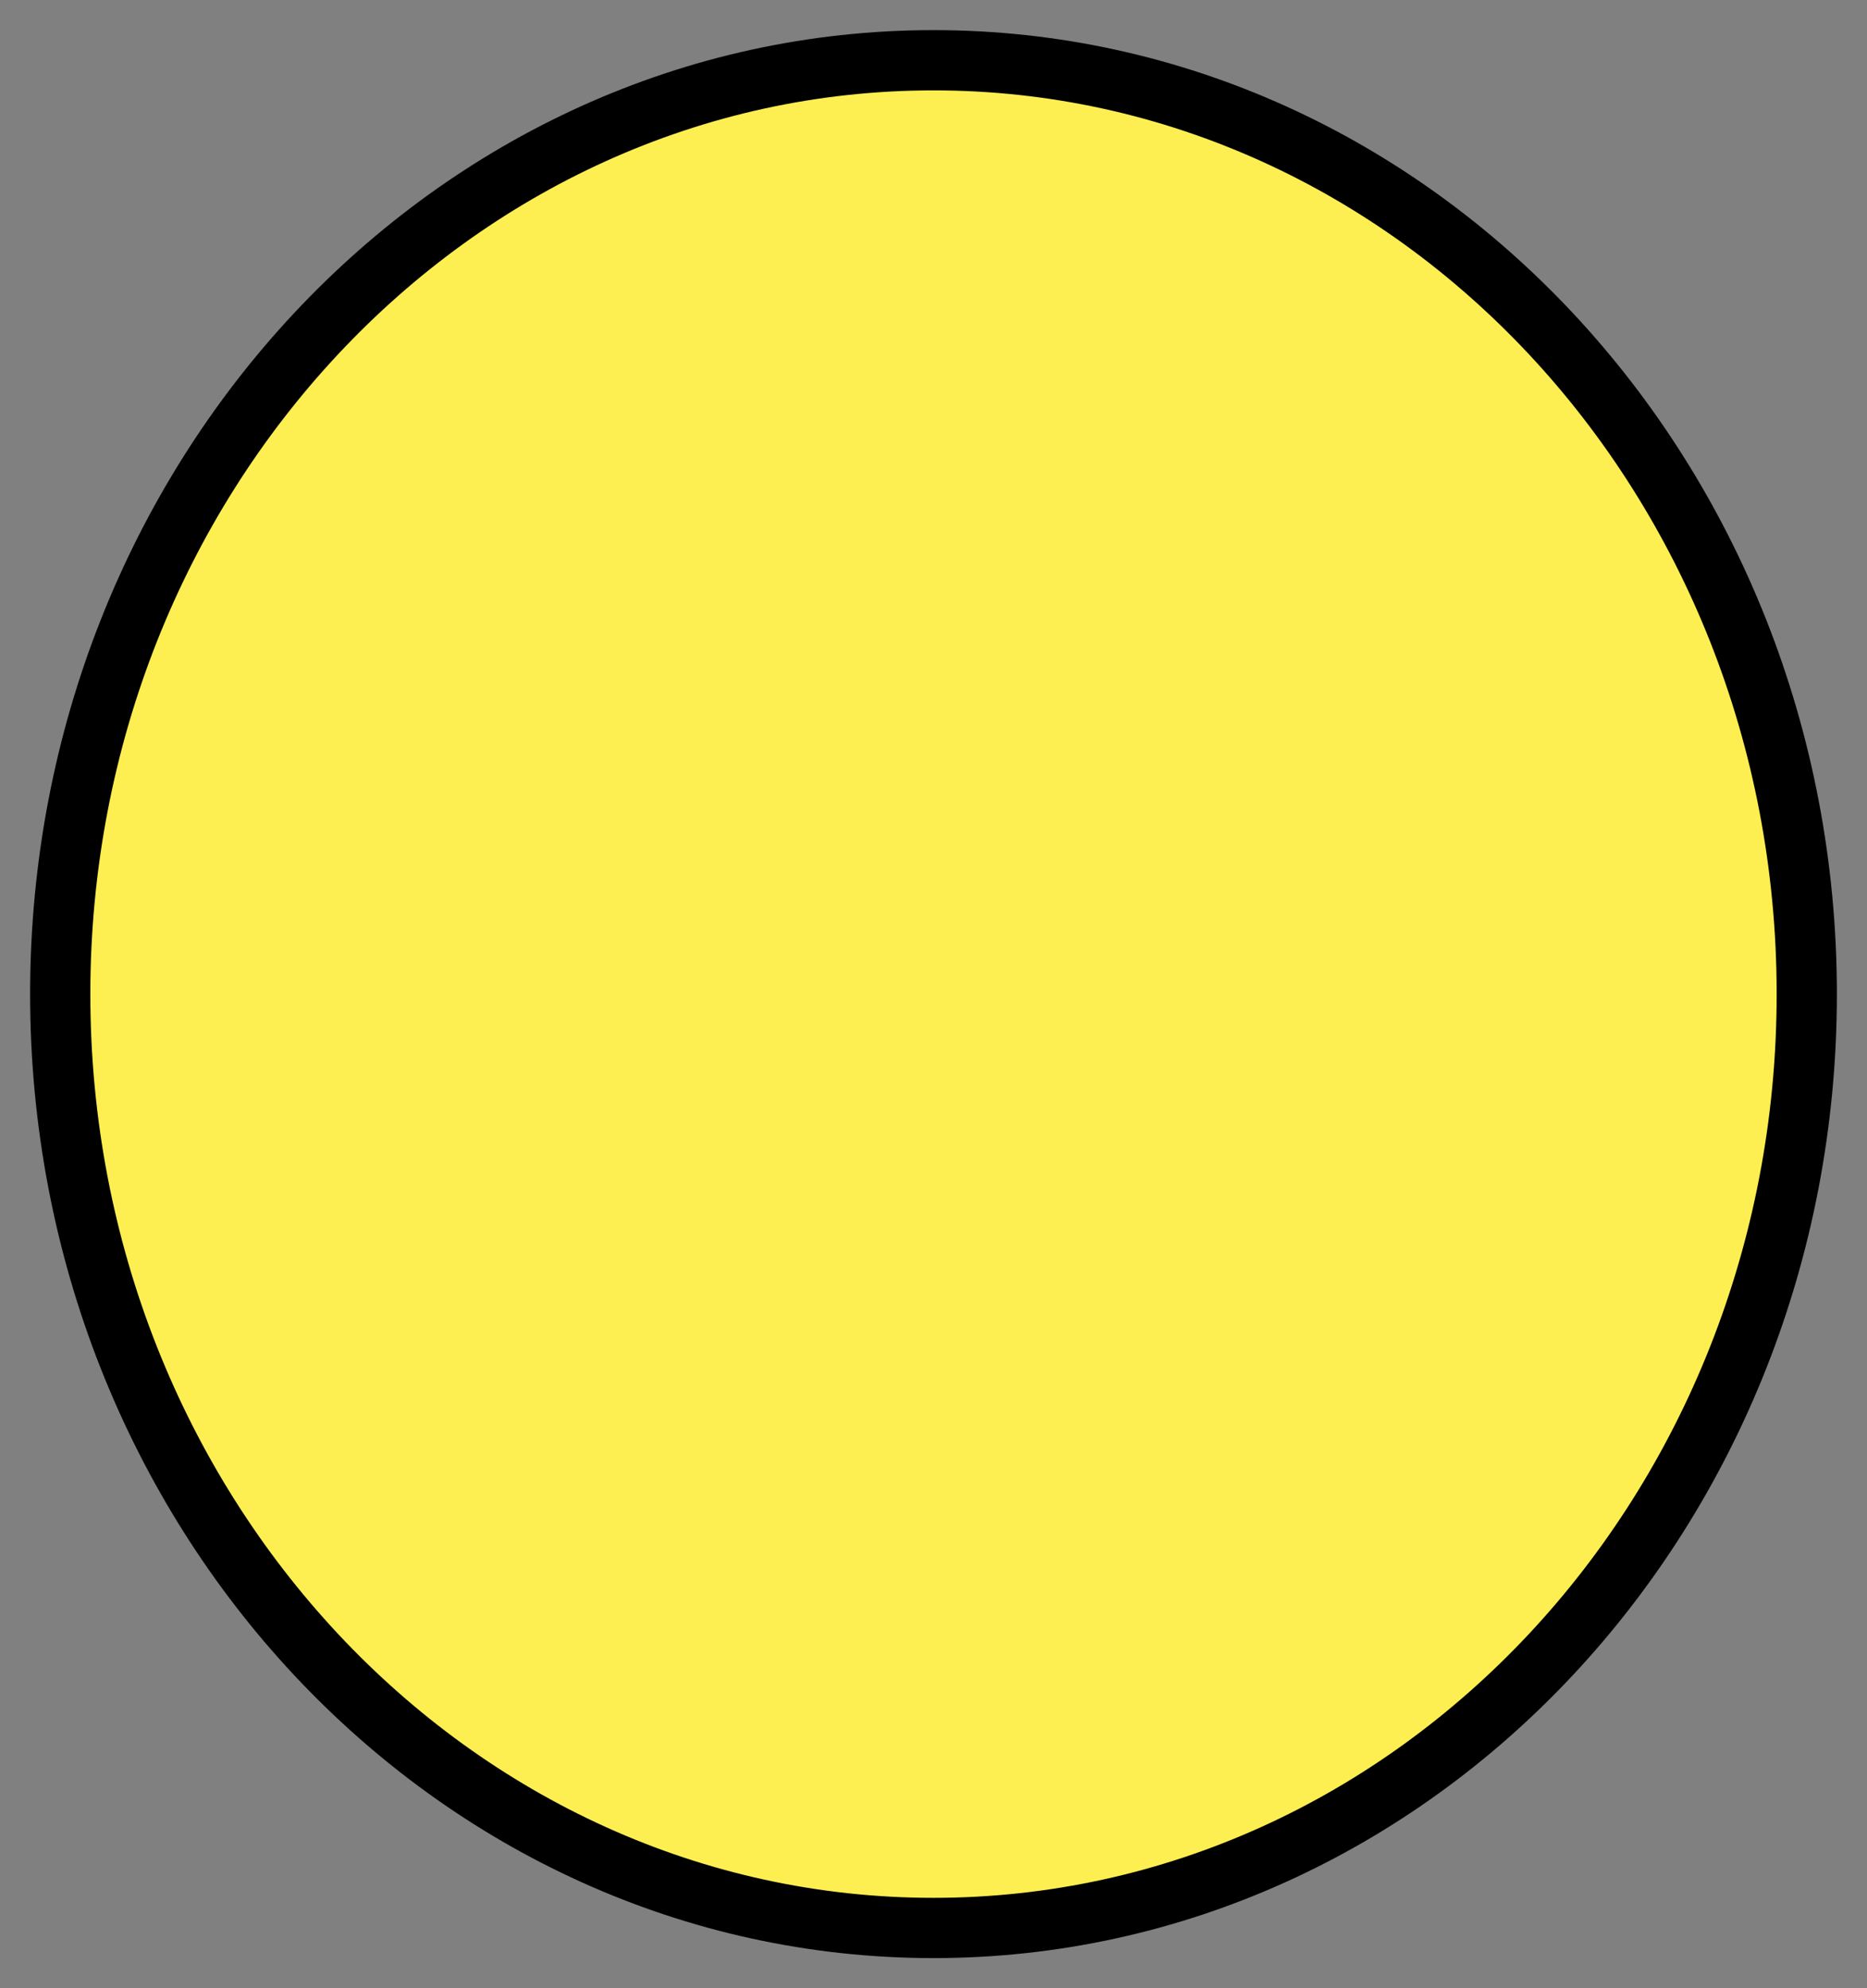 <svg width="31" height="33" viewBox="0 0 31 33" fill="none" xmlns="http://www.w3.org/2000/svg">
<rect x="0" y="0" width="31" height="33" fill="#808080" stroke="none"/>
<path d="M15.5 32C23.508 32 30 25.061 30 16.5C30 7.94 23.508 1 15.5 1C7.492 1 1 7.94 1 16.5C1 25.061 7.492 32 15.5 32Z" fill="#FDEF51" stroke="black" stroke-miterlimit="10" stroke-linecap="round" stroke-linejoin="round"/>
</svg>
